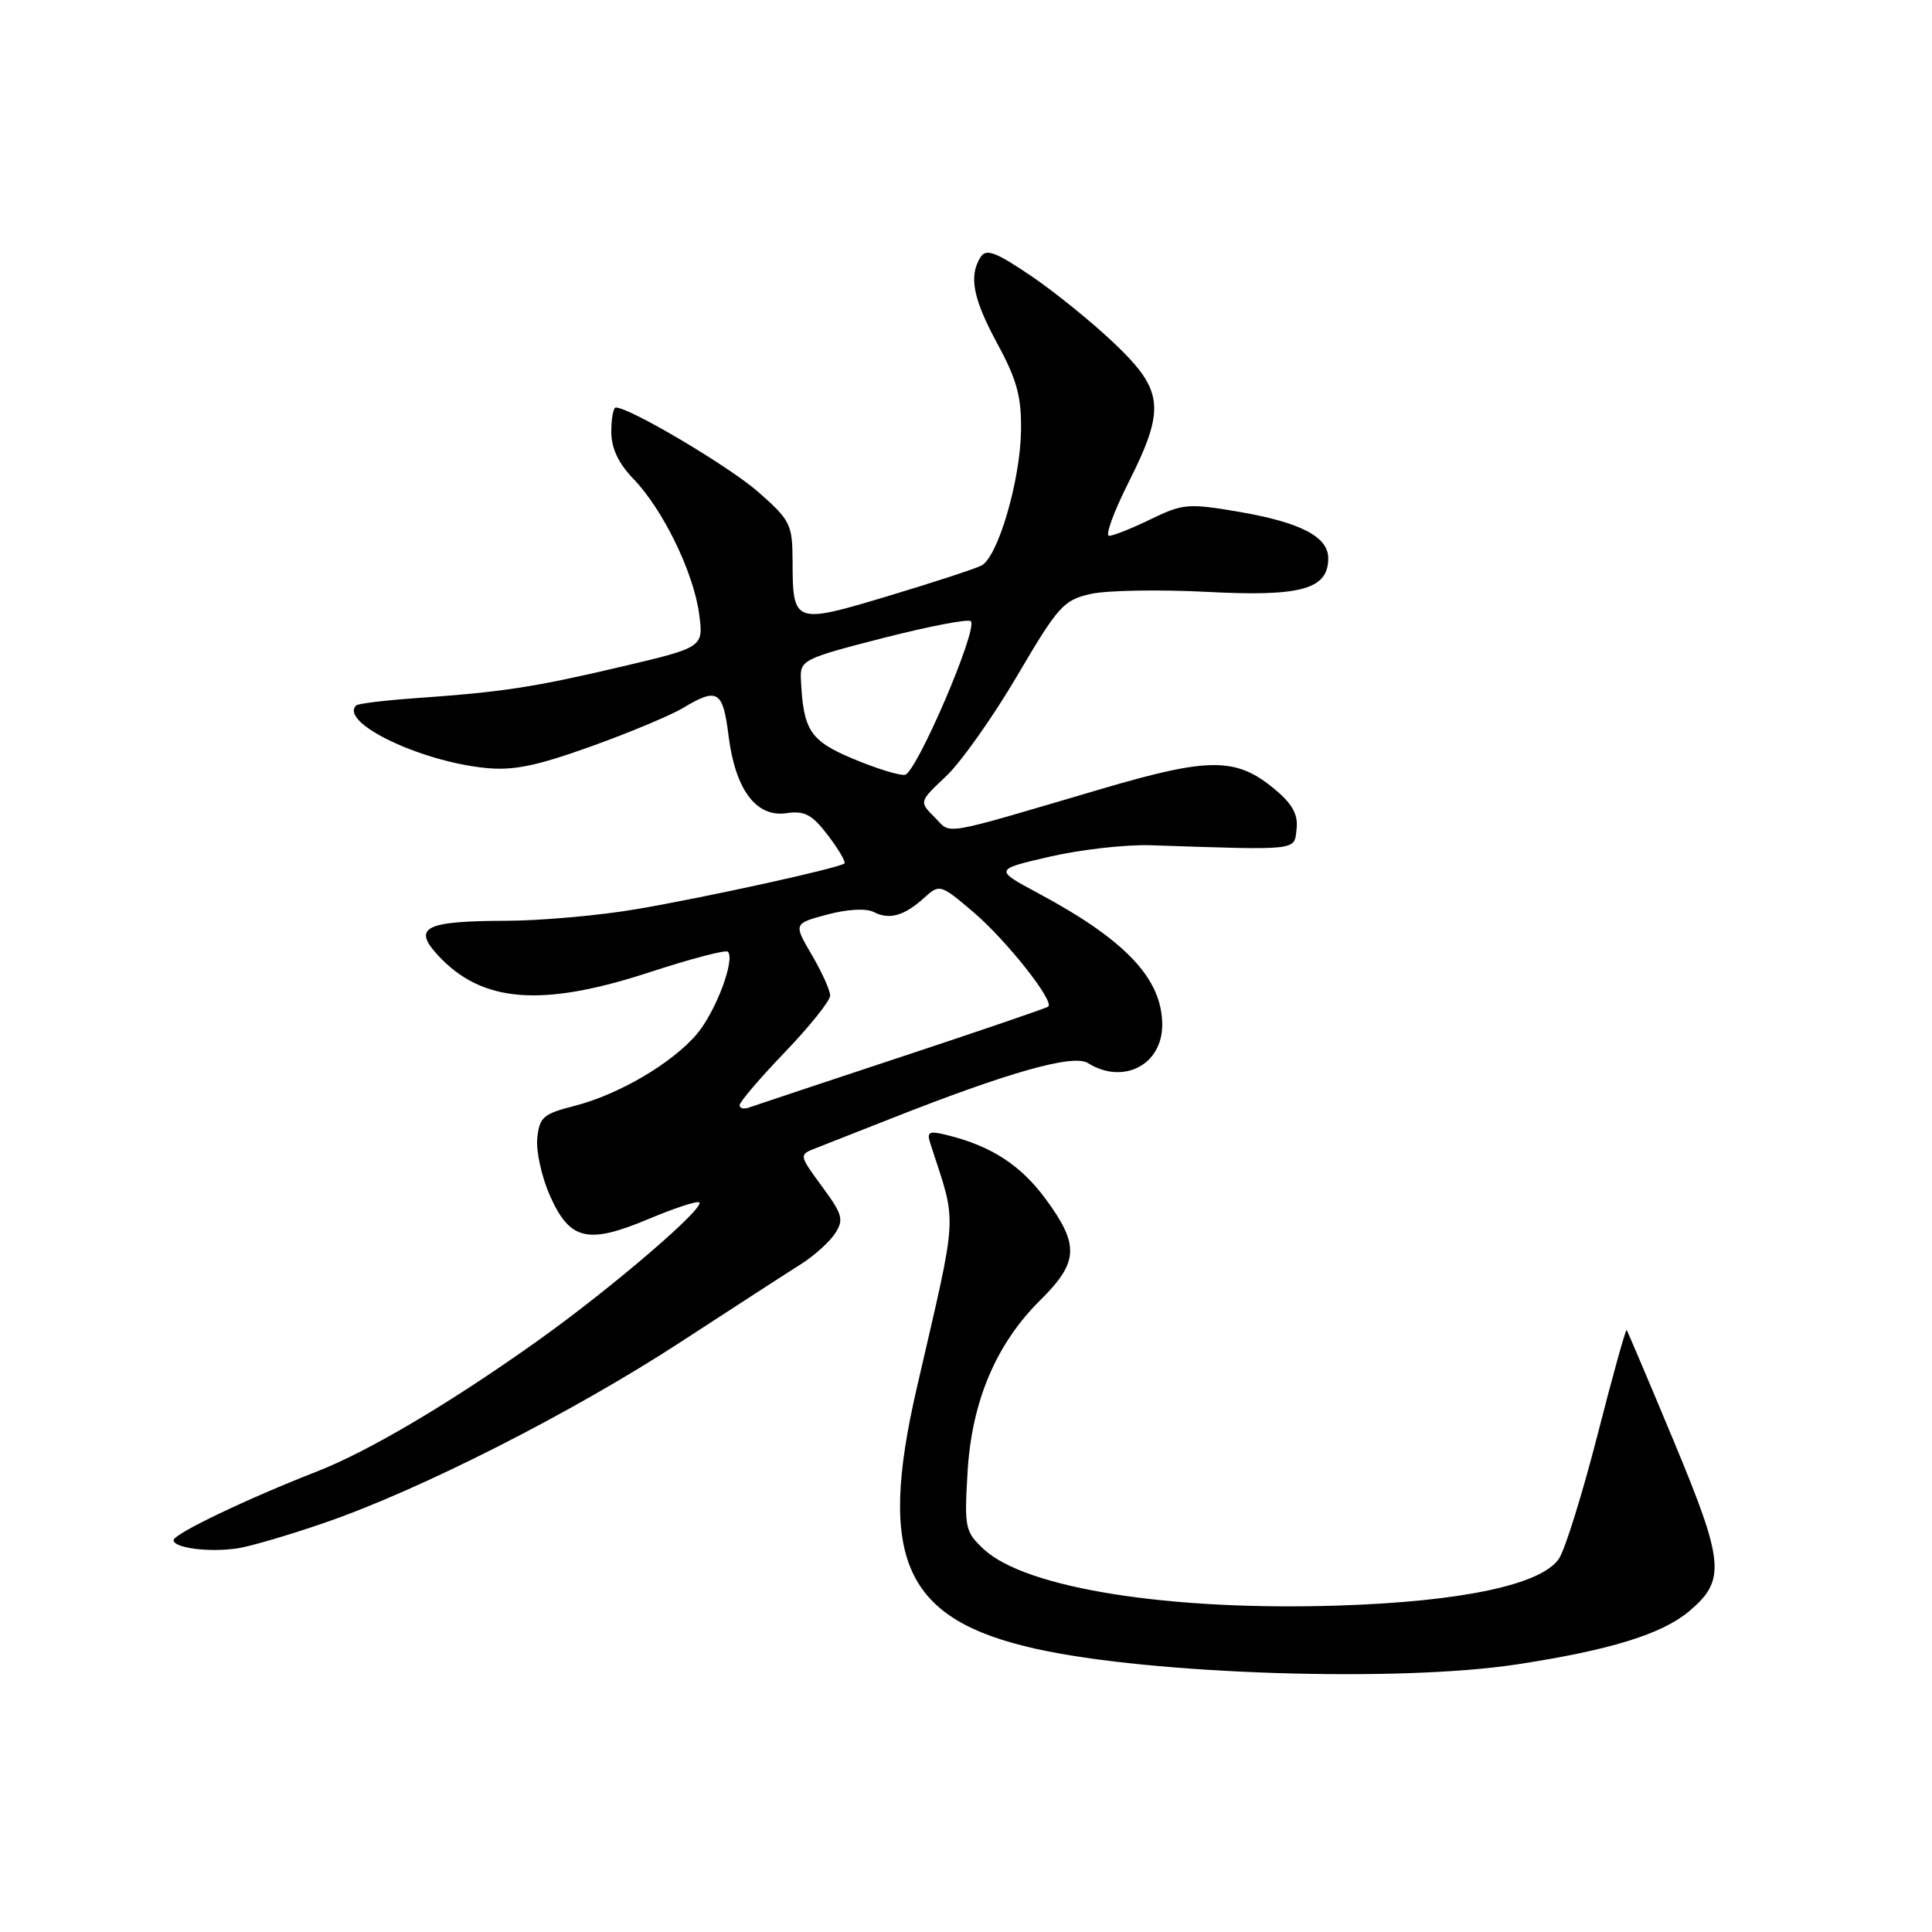 <?xml version="1.0" encoding="UTF-8" standalone="no"?>
<!DOCTYPE svg PUBLIC "-//W3C//DTD SVG 1.1//EN" "http://www.w3.org/Graphics/SVG/1.1/DTD/svg11.dtd" >
<svg xmlns="http://www.w3.org/2000/svg" xmlns:xlink="http://www.w3.org/1999/xlink" version="1.1" viewBox="0 0 256 256">
 <g >
 <path fill="currentColor"
d=" M 201.00 220.54 C 213.37 218.65 220.22 216.53 223.83 213.49 C 228.70 209.39 228.49 207.06 221.80 191.00 C 218.48 183.03 215.66 176.38 215.54 176.24 C 215.41 176.09 213.67 182.35 211.68 190.13 C 209.68 197.92 207.39 205.28 206.59 206.50 C 204.33 209.95 193.85 212.20 177.50 212.74 C 155.04 213.48 135.96 210.47 130.38 205.30 C 127.89 202.99 127.77 202.47 128.20 195.16 C 128.74 185.73 131.96 178.09 137.87 172.25 C 142.92 167.25 143.04 164.98 138.59 158.92 C 135.29 154.42 131.39 151.87 125.59 150.43 C 123.05 149.79 122.76 149.94 123.30 151.60 C 126.86 162.63 127.01 159.90 121.46 184.00 C 116.23 206.68 119.88 214.62 137.32 218.49 C 152.59 221.88 185.33 222.93 201.00 220.54 Z  M 43.00 201.78 C 55.63 197.44 75.84 187.18 90.23 177.80 C 97.24 173.23 104.39 168.60 106.14 167.50 C 107.88 166.40 109.91 164.57 110.65 163.44 C 111.84 161.61 111.65 160.91 108.91 157.20 C 105.84 153.01 105.84 153.01 108.17 152.11 C 109.45 151.61 113.88 149.87 118.00 148.24 C 133.62 142.07 142.20 139.64 144.15 140.86 C 148.82 143.78 154.00 141.12 154.00 135.80 C 154.00 129.71 149.19 124.59 137.61 118.38 C 131.72 115.22 131.72 115.22 139.11 113.51 C 143.18 112.57 149.20 111.89 152.50 112.00 C 172.28 112.66 171.47 112.75 171.80 109.88 C 172.03 107.97 171.28 106.57 169.02 104.67 C 163.86 100.33 160.37 100.30 146.17 104.47 C 124.14 110.95 126.16 110.61 123.84 108.29 C 121.78 106.23 121.78 106.23 125.36 102.86 C 127.32 101.01 131.57 95.01 134.79 89.53 C 140.24 80.26 140.93 79.50 144.58 78.69 C 146.73 78.22 153.68 78.10 160.01 78.43 C 172.42 79.08 176.00 78.08 176.00 73.97 C 176.00 71.13 172.35 69.23 164.24 67.83 C 157.45 66.67 156.74 66.73 152.48 68.80 C 149.99 70.01 147.50 71.00 146.96 71.00 C 146.42 71.00 147.56 67.86 149.49 64.02 C 154.45 54.17 154.22 51.78 147.72 45.56 C 144.81 42.78 139.82 38.73 136.64 36.57 C 131.91 33.37 130.67 32.91 129.93 34.07 C 128.34 36.59 128.92 39.58 132.19 45.61 C 134.76 50.35 135.36 52.59 135.29 57.10 C 135.18 63.75 132.22 73.83 130.04 74.94 C 129.19 75.37 123.61 77.20 117.64 78.99 C 105.20 82.73 105.04 82.67 105.02 74.33 C 105.00 69.47 104.73 68.94 100.50 65.21 C 96.66 61.83 83.46 54.00 81.60 54.00 C 81.27 54.00 81.00 55.44 81.00 57.20 C 81.00 59.38 81.93 61.38 83.93 63.45 C 87.85 67.52 91.87 75.78 92.63 81.29 C 93.24 85.77 93.24 85.77 82.37 88.33 C 70.72 91.07 66.68 91.69 55.07 92.51 C 50.98 92.80 47.43 93.23 47.19 93.48 C 44.95 95.71 55.51 100.84 64.24 101.75 C 67.95 102.14 71.00 101.53 78.24 98.93 C 83.33 97.11 88.85 94.80 90.50 93.81 C 95.08 91.06 95.79 91.49 96.54 97.51 C 97.44 104.66 100.20 108.34 104.22 107.75 C 106.62 107.40 107.61 107.93 109.71 110.69 C 111.12 112.54 112.10 114.21 111.89 114.41 C 111.22 115.01 93.93 118.82 84.50 120.44 C 79.55 121.30 71.67 122.00 67.00 122.01 C 56.30 122.04 54.62 122.89 58.03 126.58 C 63.85 132.89 71.78 133.51 86.16 128.80 C 91.54 127.04 96.16 125.83 96.44 126.10 C 97.45 127.12 94.86 134.01 92.36 136.99 C 89.09 140.87 81.94 145.07 76.07 146.55 C 71.99 147.59 71.47 148.04 71.19 150.82 C 71.02 152.53 71.77 155.96 72.87 158.43 C 75.49 164.35 77.88 164.92 85.97 161.51 C 89.40 160.07 92.42 159.08 92.66 159.33 C 93.40 160.07 81.10 170.62 71.50 177.48 C 59.88 185.78 48.91 192.28 42.00 194.98 C 32.74 198.59 23.00 203.25 23.00 204.08 C 23.00 205.13 27.76 205.73 31.50 205.16 C 33.15 204.91 38.33 203.39 43.00 201.78 Z  M 98.00 146.44 C 98.00 146.02 100.70 142.86 104.00 139.42 C 107.30 135.98 110.00 132.61 110.00 131.92 C 110.00 131.24 108.91 128.81 107.57 126.53 C 105.14 122.38 105.14 122.38 109.62 121.18 C 112.33 120.46 114.77 120.33 115.80 120.86 C 117.86 121.92 119.84 121.35 122.52 118.91 C 124.50 117.12 124.64 117.16 129.07 120.94 C 133.40 124.65 139.73 132.66 138.90 133.38 C 138.68 133.57 129.95 136.55 119.50 140.01 C 109.05 143.47 99.94 146.50 99.25 146.75 C 98.56 147.01 98.00 146.87 98.00 146.44 Z  M 113.00 100.53 C 107.31 98.13 106.43 96.78 106.12 89.93 C 106.01 87.48 106.51 87.23 117.02 84.54 C 123.09 82.99 128.32 81.98 128.64 82.31 C 129.64 83.31 121.40 102.49 119.90 102.67 C 119.13 102.77 116.03 101.80 113.00 100.53 Z "/>
</g>
</svg>